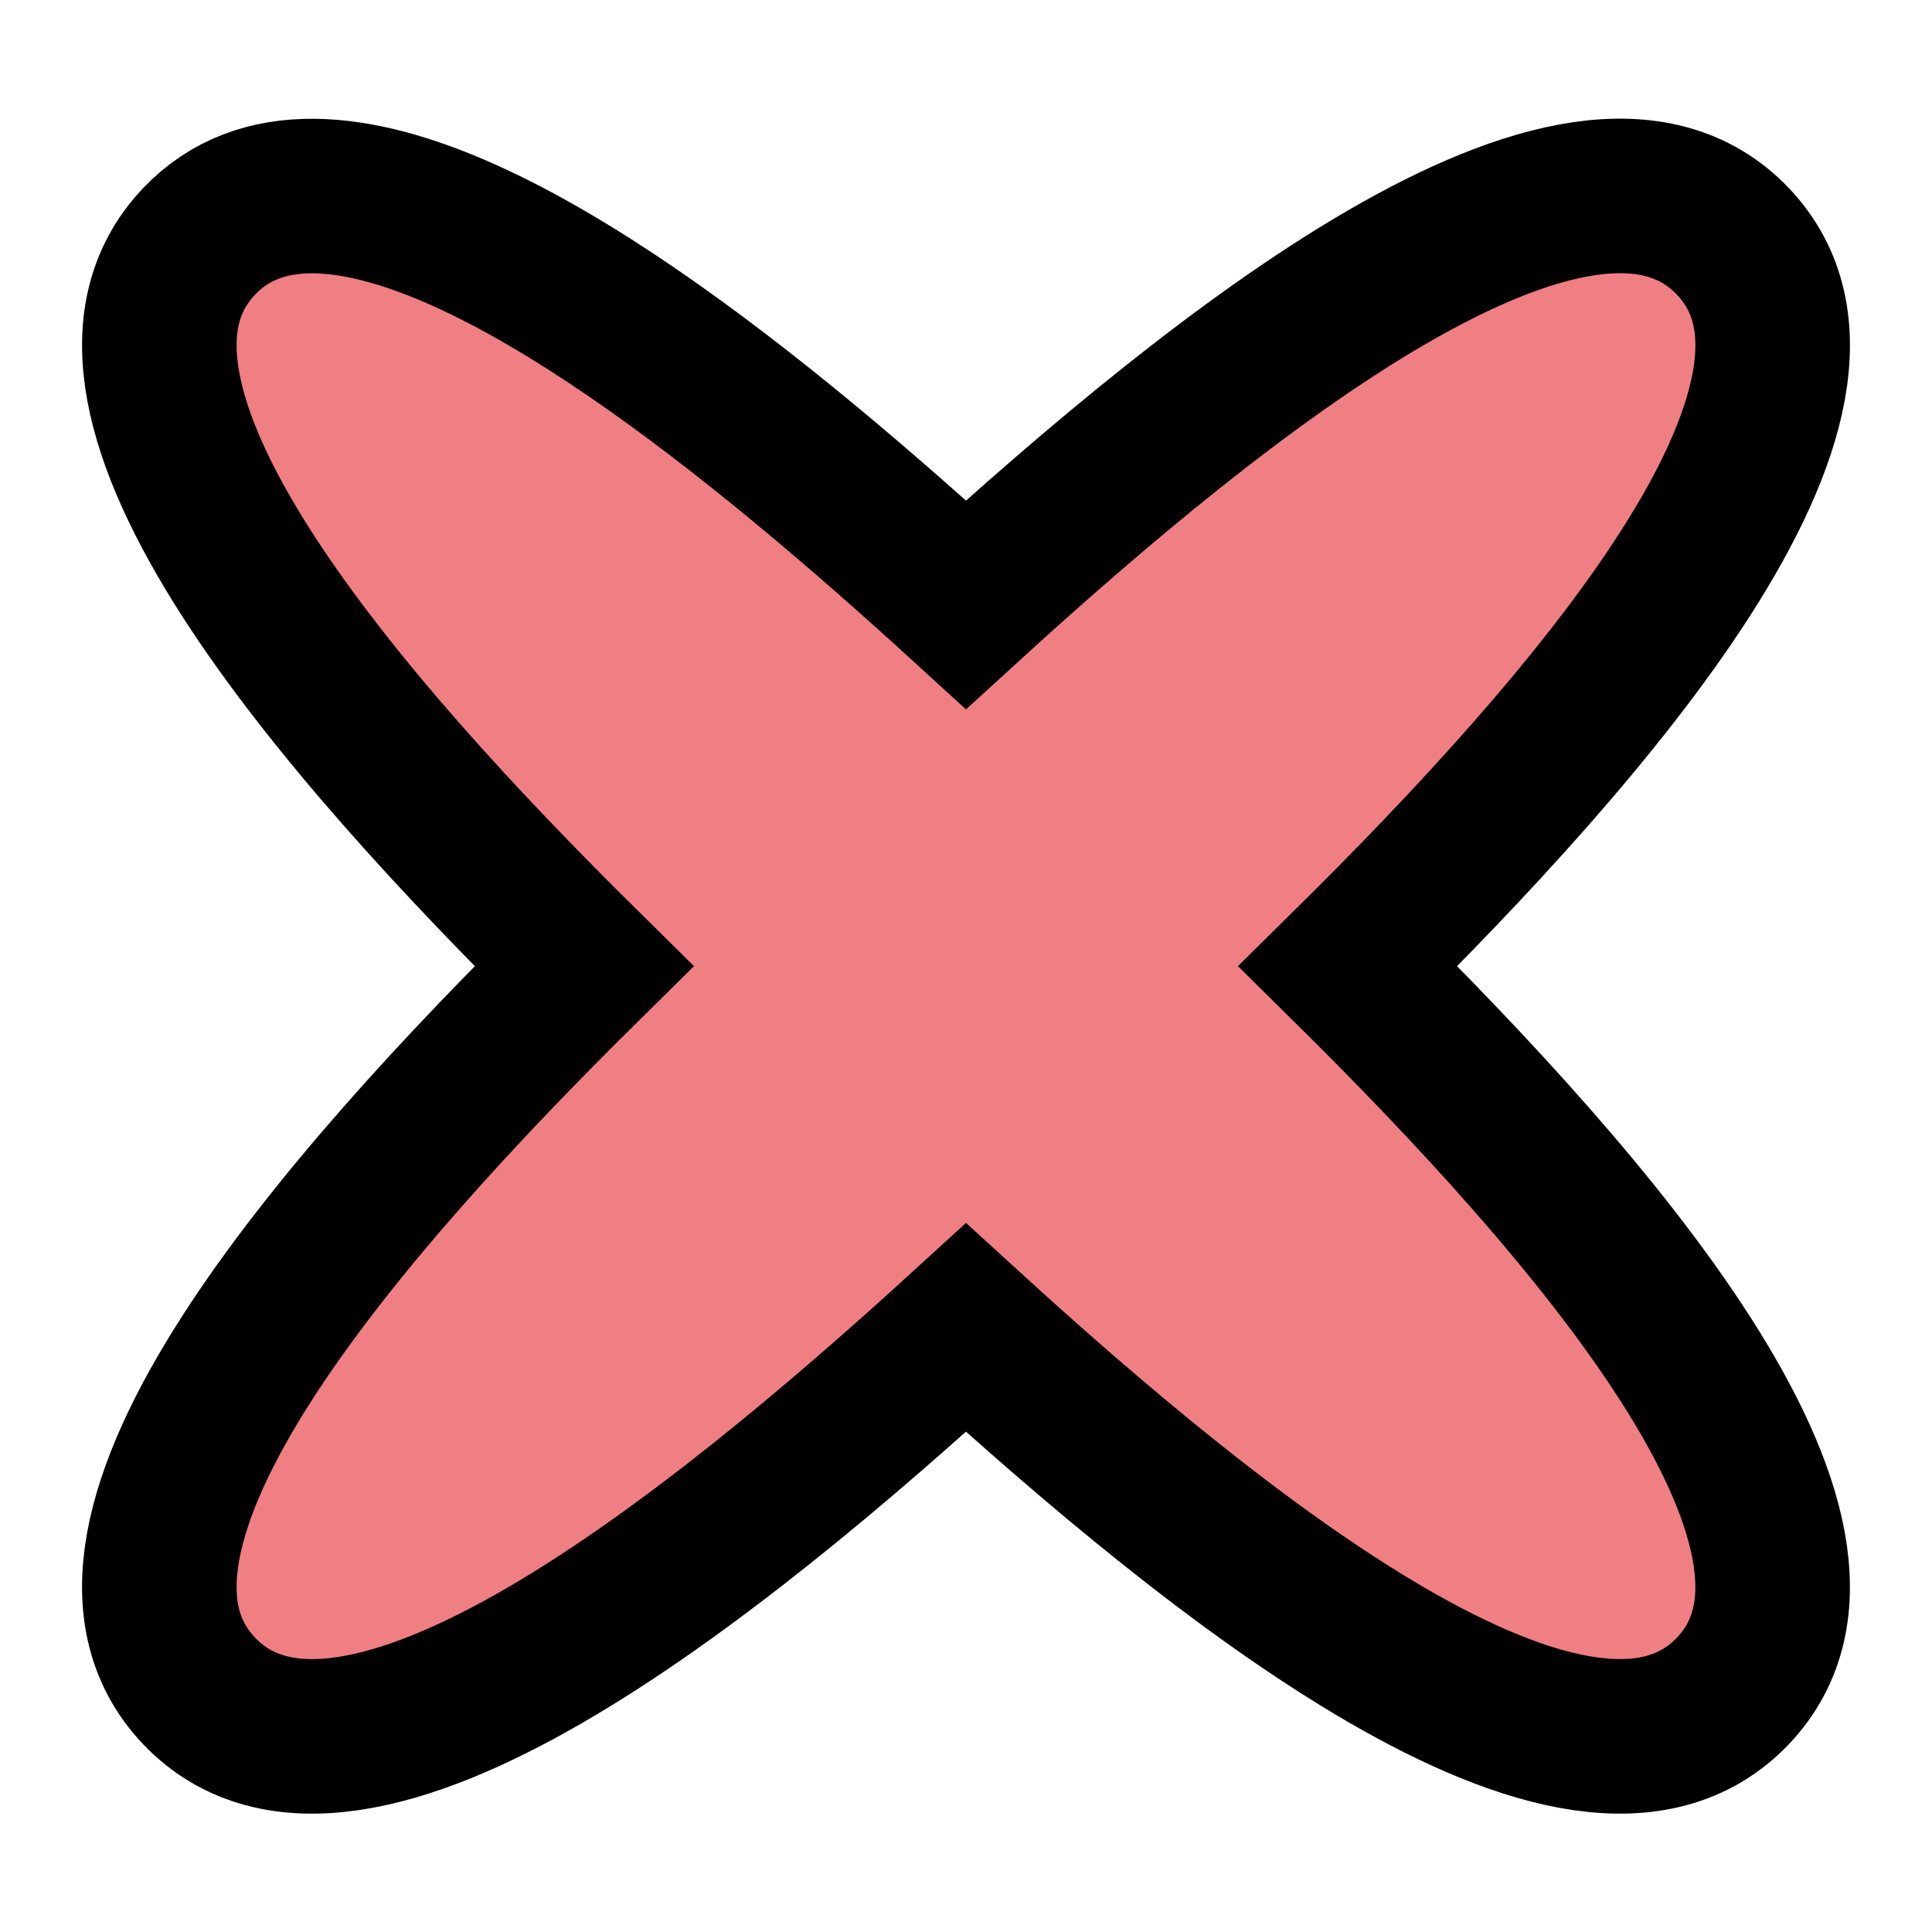 <?xml version="1.0" encoding="UTF-8" standalone="no"?>
<!-- Created with Inkscape (http://www.inkscape.org/) -->

<svg
   width="25mm"
   height="25mm"
   viewBox="0 0 25 25"
   version="1.1"
   id="svg1"
   inkscape:version="1.4 (86a8ad7, 2024-10-11)"
   sodipodi:docname="icon-quit.svg"
   inkscape:export-filename="icon-quit.png"
   inkscape:export-xdpi="50"
   inkscape:export-ydpi="50"
   xmlns:inkscape="http://www.inkscape.org/namespaces/inkscape"
   xmlns:sodipodi="http://sodipodi.sourceforge.net/DTD/sodipodi-0.dtd"
   xmlns="http://www.w3.org/2000/svg"
   xmlns:svg="http://www.w3.org/2000/svg">
  <sodipodi:namedview
     id="namedview1"
     pagecolor="#505050"
     bordercolor="#eeeeee"
     borderopacity="1"
     inkscape:showpageshadow="0"
     inkscape:pageopacity="0"
     inkscape:pagecheckerboard="0"
     inkscape:deskcolor="#505050"
     inkscape:document-units="mm"
     inkscape:zoom="5.9366442"
     inkscape:cx="25.182577"
     inkscape:cy="49.438705"
     inkscape:window-width="1920"
     inkscape:window-height="1051"
     inkscape:window-x="-9"
     inkscape:window-y="-9"
     inkscape:window-maximized="1"
     inkscape:current-layer="layer1" />
  <defs
     id="defs1" />
  <g
     inkscape:label="Calque 1"
     inkscape:groupmode="layer"
     id="layer1">
    <path
       id="path3"
       style="fill:#e51c23;fill-opacity:0.56;stroke:#000000;stroke-width:2;stroke-dasharray:none"
       d="M 4.06,2.537 C 3.477,2.532 2.971,2.709 2.577,3.123 0.669,5.126 4.448,9.432 7.557,12.502 4.448,15.572 0.669,19.878 2.577,21.881 4.539,23.941 9.244,20.153 12.5,17.179 c 3.256,2.974 7.961,6.762 9.923,4.702 1.907,-2.003 -1.872,-6.308 -4.981,-9.379 C 20.552,9.432 24.331,5.126 22.423,3.123 20.461,1.063 15.756,4.851 12.5,7.825 9.898,5.448 6.379,2.557 4.06,2.537 Z" />
    <g
       id="g5"
       style="display:none">
      <path
         sodipodi:type="star"
         style="fill:#b11d1f;fill-opacity:1;stroke:#000000;stroke-width:1.5"
         id="path4"
         inkscape:flatsided="false"
         sodipodi:sides="2"
         sodipodi:cx="7.3536916"
         sodipodi:cy="7.0862846"
         sodipodi:r1="3.470089"
         sodipodi:r2="13.880356"
         sodipodi:arg1="0.66019834"
         sodipodi:arg2="2.2309947"
         inkscape:rounded="0.26"
         inkscape:randomized="0"
         d="M 10.095,9.214 C 7.813,12.153 1.78,20.331 -1.159,18.05 -4.097,15.769 2.331,7.896 4.613,4.958 6.894,2.02 12.928,-6.159 15.866,-3.877 18.804,-1.596 12.376,6.276 10.095,9.214 Z"
         transform="rotate(8.681,-15.763,35.23)" />
      <path
         sodipodi:type="star"
         style="fill:#d02224;fill-opacity:1;stroke:#000000;stroke-width:1.5"
         id="path5"
         inkscape:flatsided="false"
         sodipodi:sides="2"
         sodipodi:cx="7.3536916"
         sodipodi:cy="7.0862846"
         sodipodi:r1="3.470089"
         sodipodi:r2="13.880356"
         sodipodi:arg1="0.66019834"
         sodipodi:arg2="2.2309947"
         inkscape:rounded="0.26"
         inkscape:randomized="0"
         d="M 10.095,9.214 C 7.813,12.153 1.78,20.331 -1.159,18.05 -4.097,15.769 2.331,7.896 4.613,4.958 6.894,2.02 12.928,-6.159 15.866,-3.877 18.804,-1.596 12.376,6.276 10.095,9.214 Z"
         transform="matrix(-0.989,0.151,0.151,0.989,17.537,2.783)" />
    </g>
  </g>
</svg>
